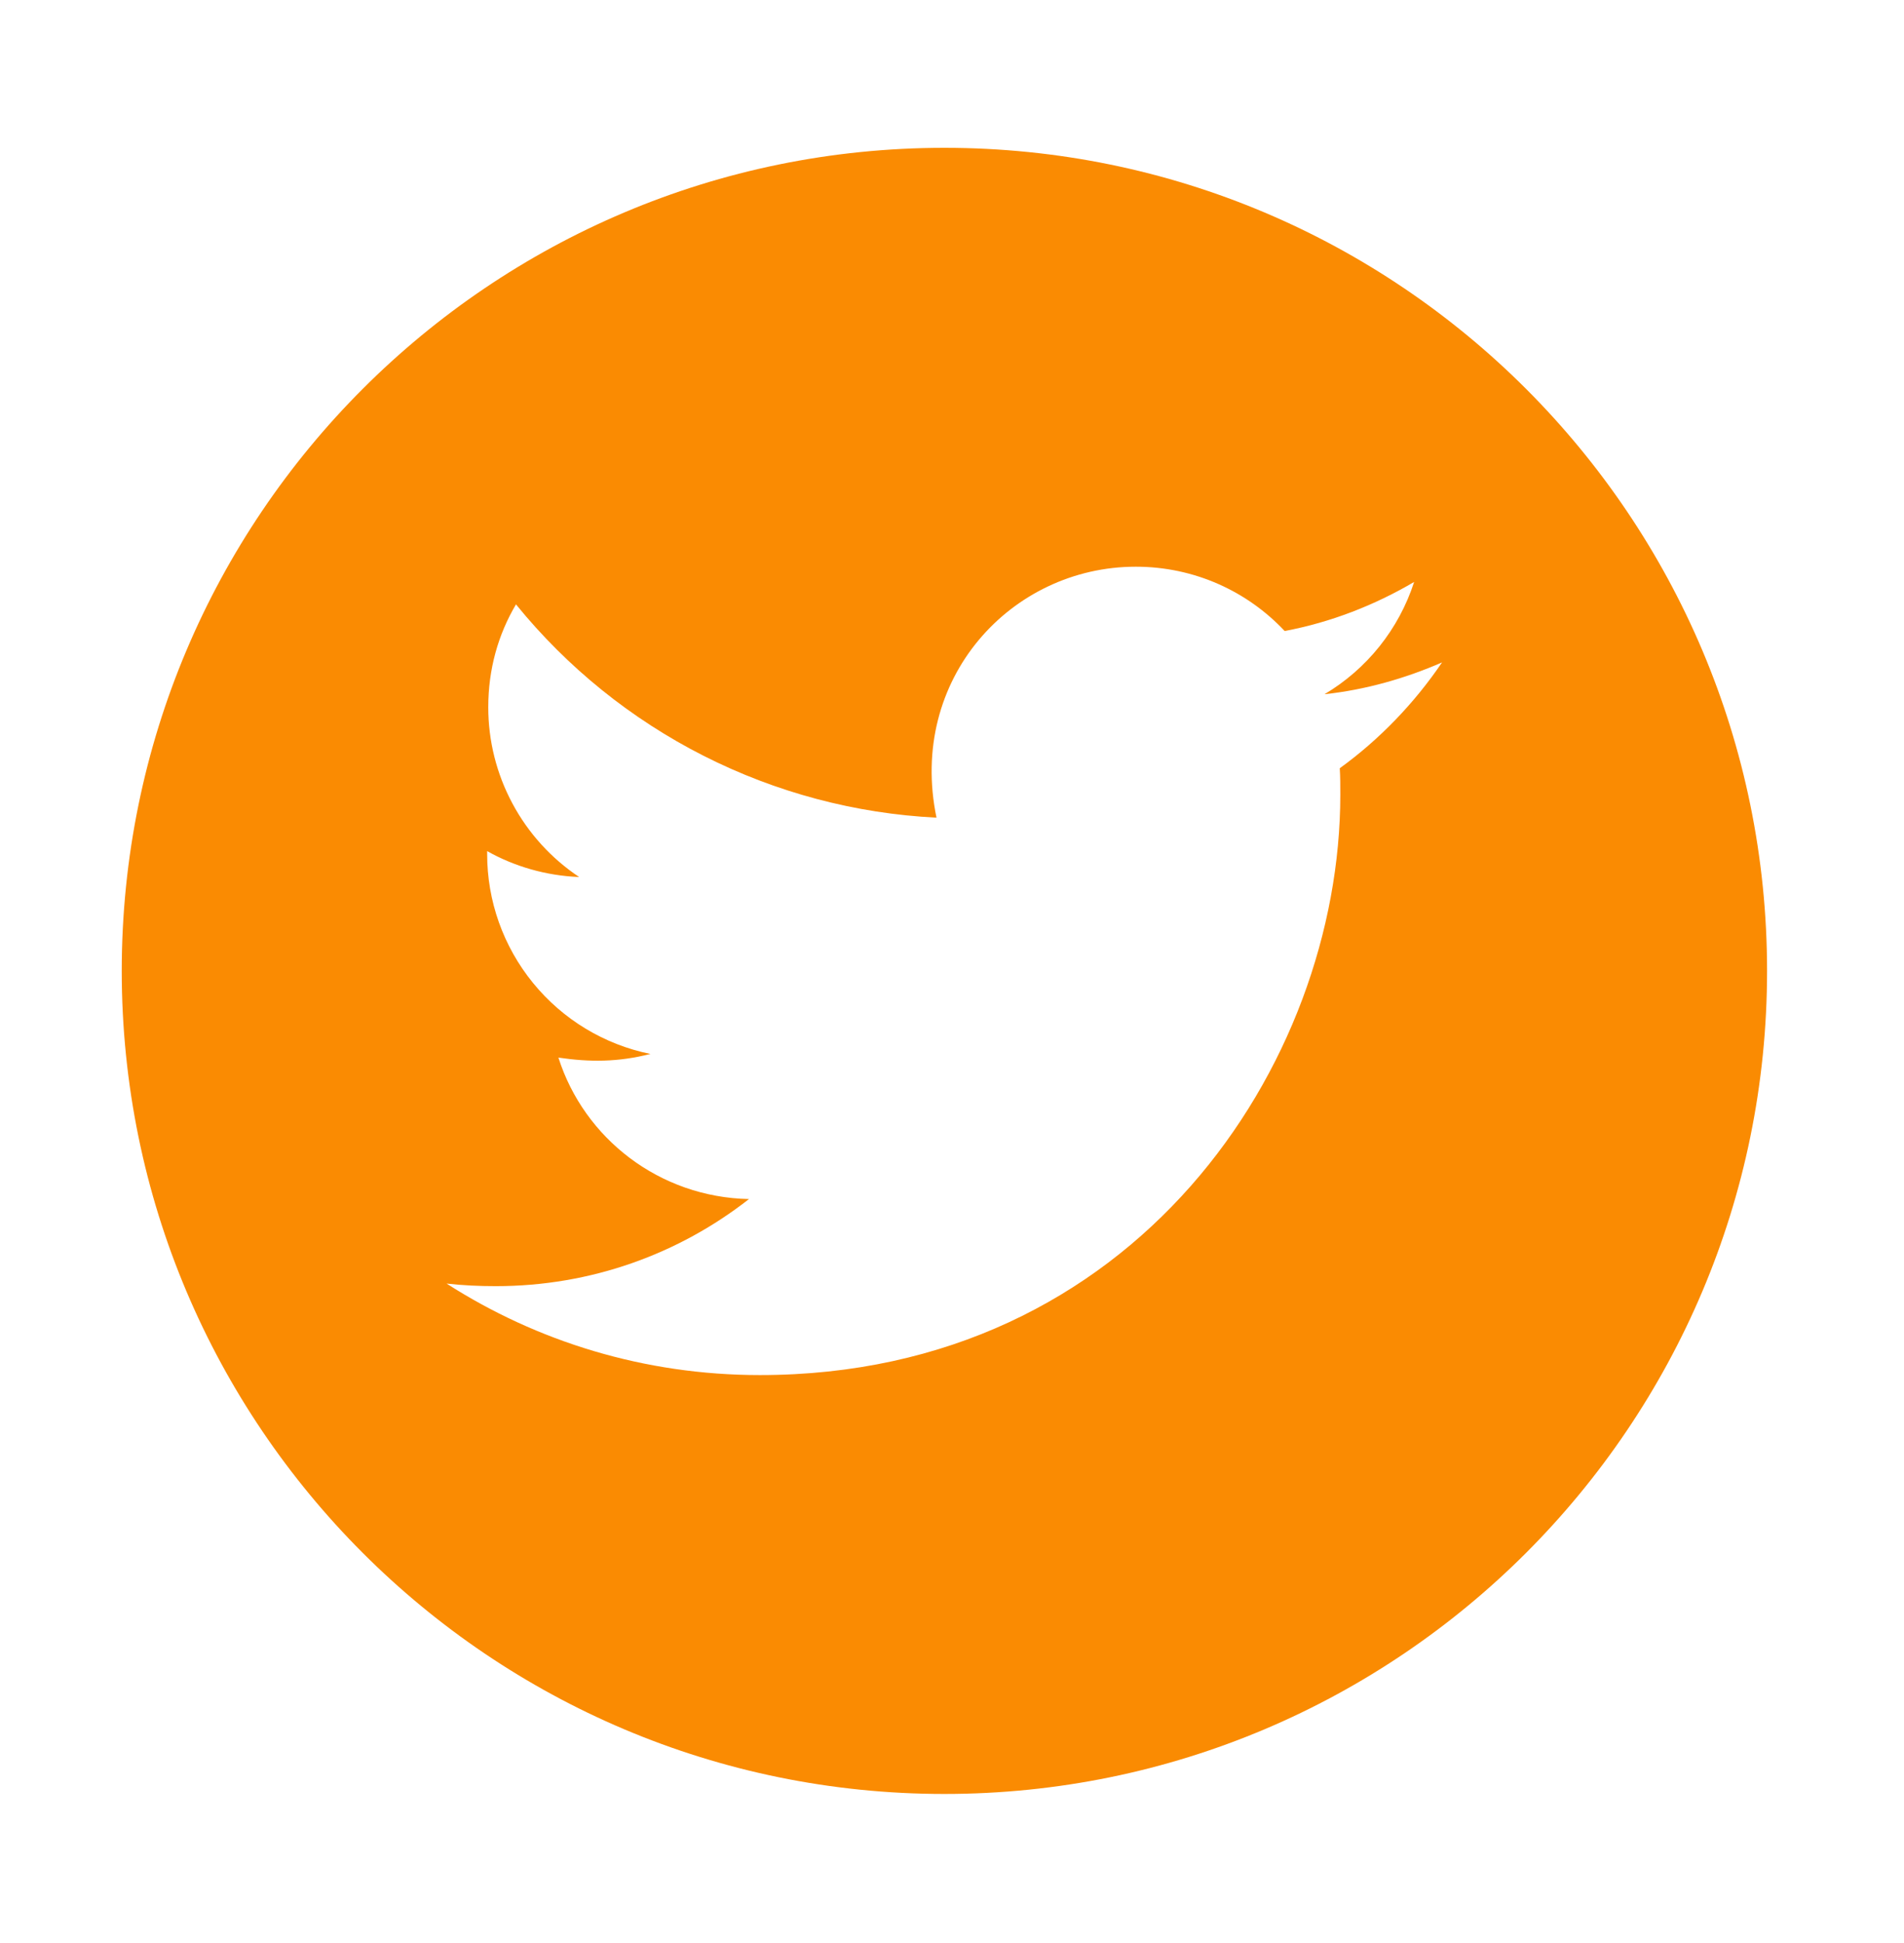 <svg xmlns="http://www.w3.org/2000/svg" width="50" height="51" viewBox="0 0 50 51" fill="none">
  <path d="M24.8 3.88C12.87 3.88 3.197 13.554 3.197 25.484C3.197 37.414 12.87 47.088 24.8 47.088C36.731 47.088 46.404 37.414 46.404 25.484C46.404 13.554 36.731 3.88 24.8 3.88ZM35.183 20.165C35.197 20.392 35.197 20.628 35.197 20.859C35.197 27.939 29.806 36.093 19.954 36.093C16.916 36.093 14.1 35.211 11.727 33.691C12.161 33.74 12.576 33.759 13.02 33.759C15.527 33.759 17.832 32.91 19.669 31.473C17.316 31.425 15.339 29.882 14.664 27.76C15.489 27.881 16.231 27.881 17.08 27.664C15.868 27.418 14.779 26.759 13.998 25.801C13.216 24.843 12.79 23.644 12.793 22.407V22.34C13.502 22.74 14.336 22.986 15.209 23.02C14.475 22.531 13.873 21.868 13.457 21.091C13.04 20.314 12.822 19.446 12.822 18.564C12.822 17.566 13.082 16.654 13.55 15.864C14.895 17.519 16.573 18.873 18.476 19.838C20.378 20.802 22.462 21.356 24.593 21.462C23.836 17.821 26.556 14.875 29.825 14.875C31.368 14.875 32.757 15.521 33.736 16.563C34.946 16.336 36.104 15.883 37.136 15.275C36.735 16.515 35.896 17.561 34.782 18.222C35.863 18.106 36.904 17.807 37.869 17.387C37.141 18.458 36.229 19.408 35.183 20.165Z" fill="#FA8B02"/>
</svg>